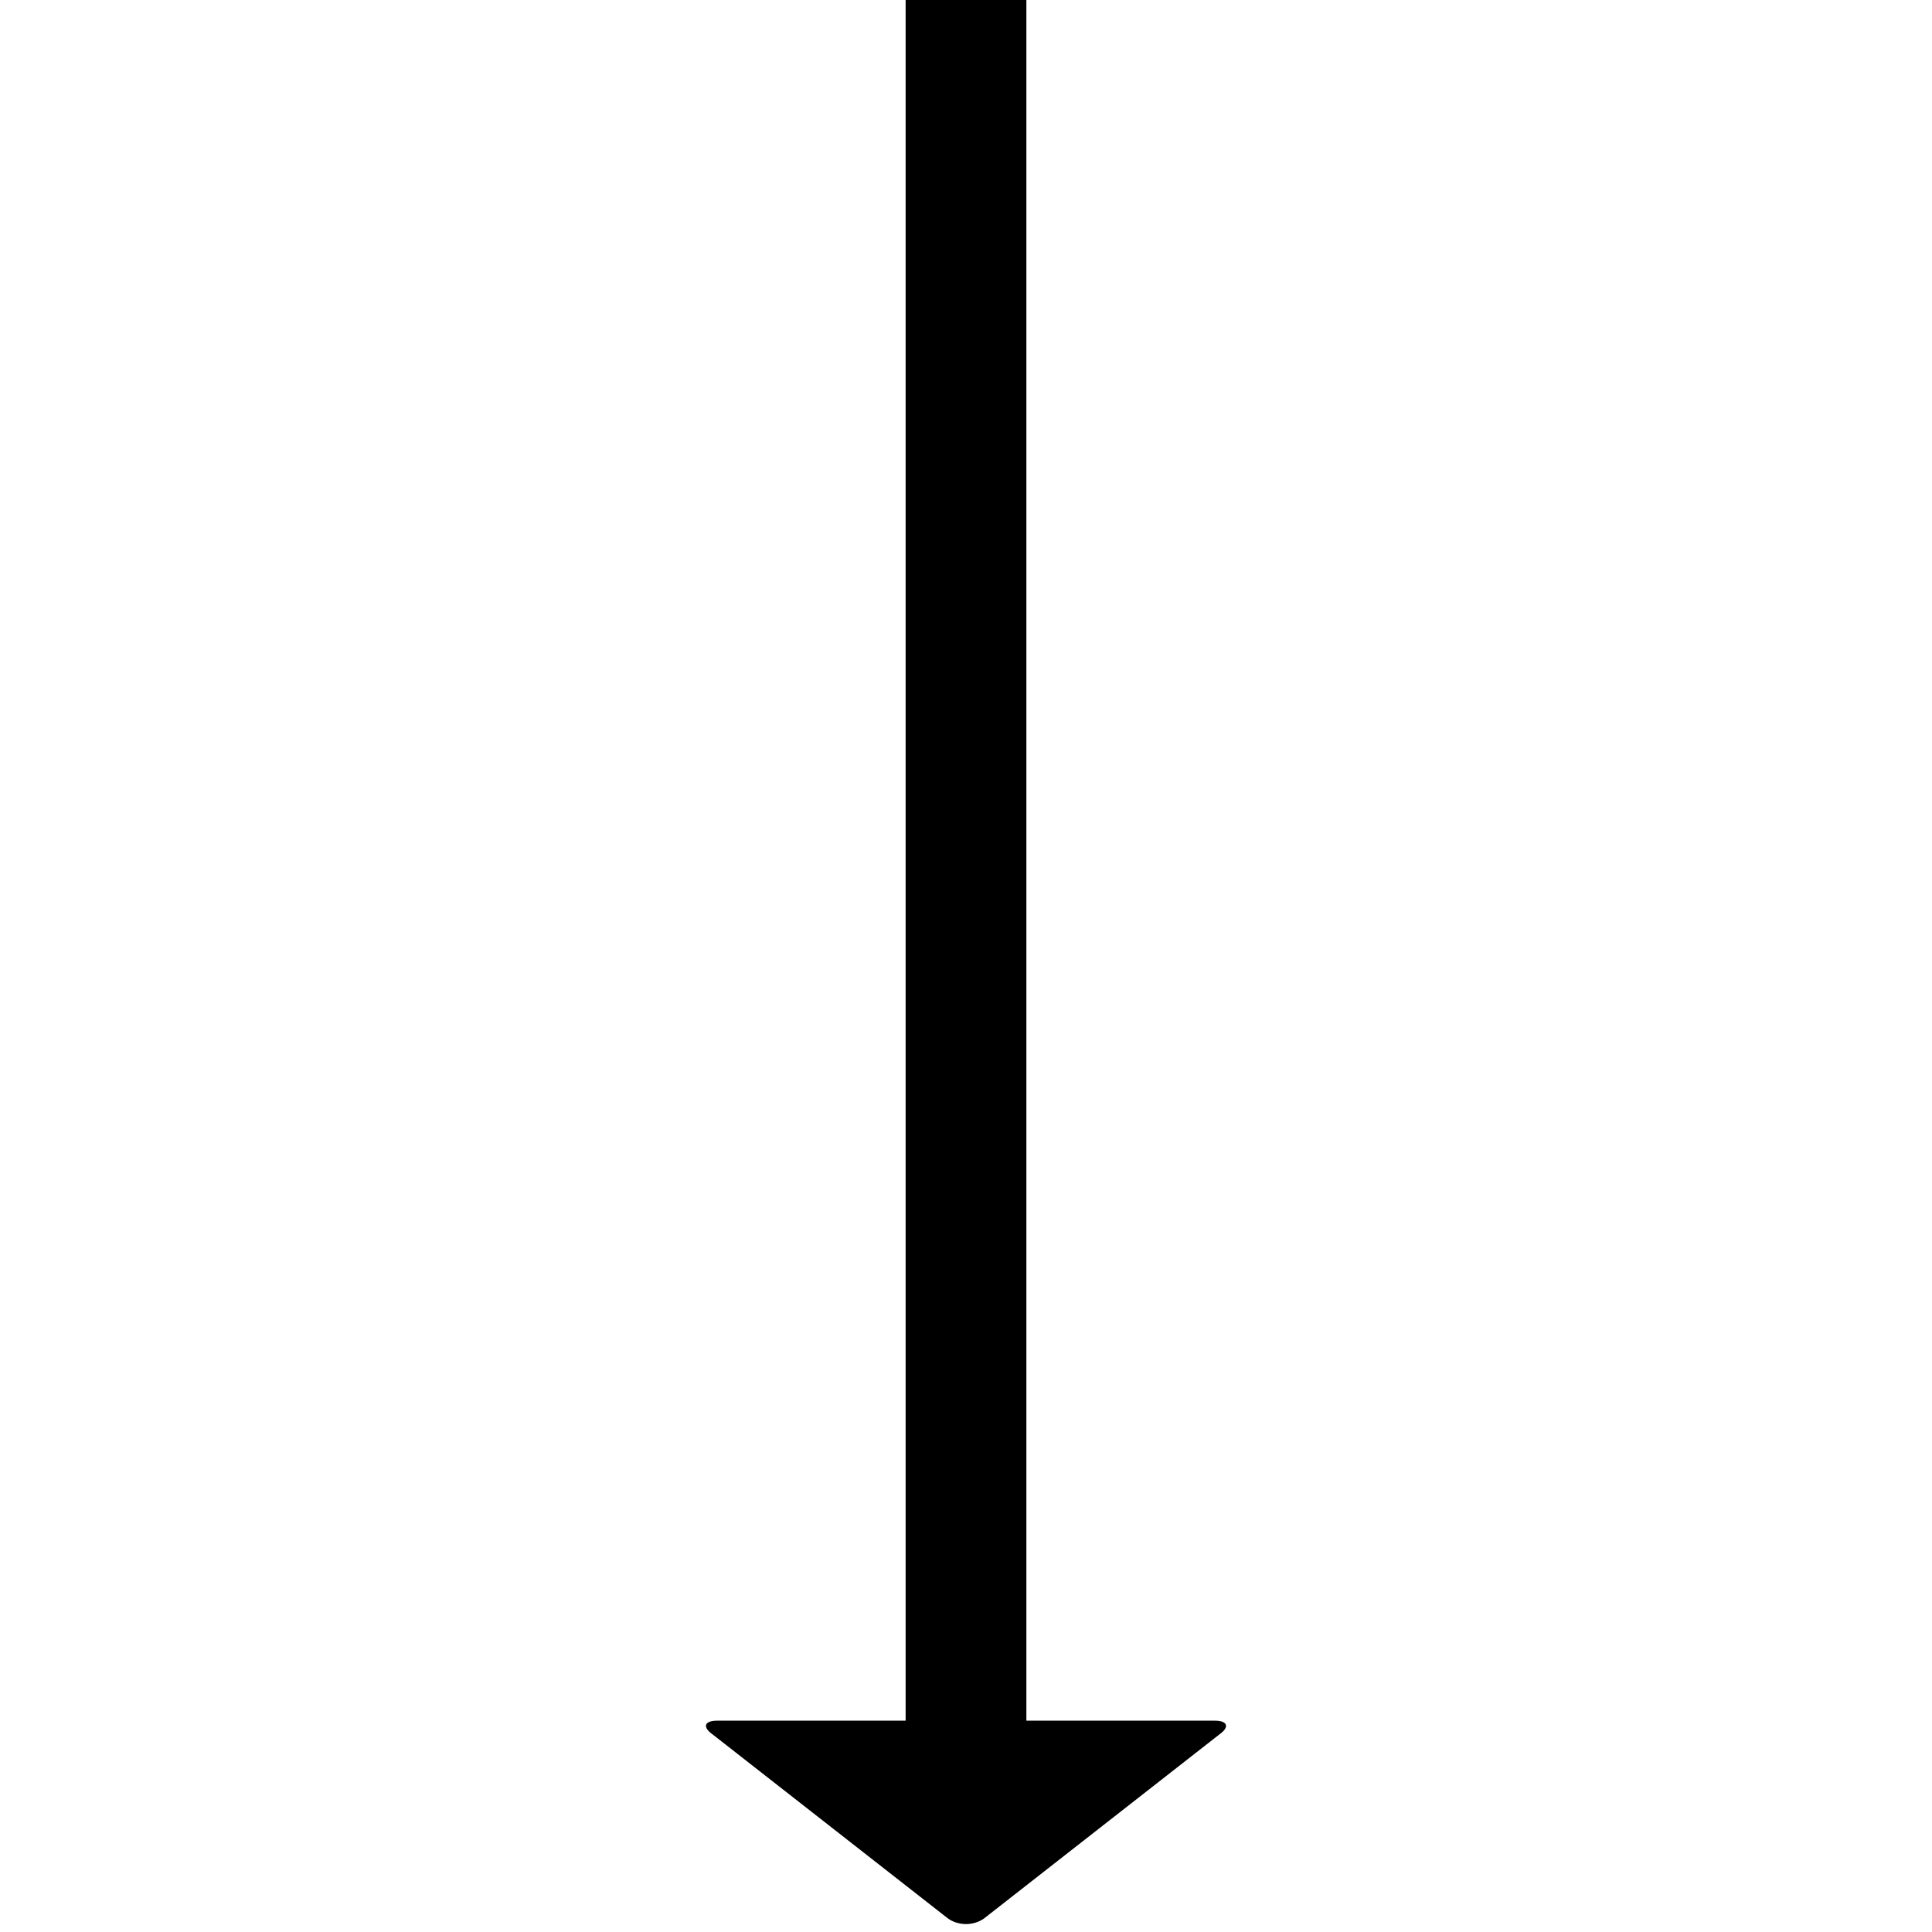 <svg version="1.1" xmlns="http://www.w3.org/2000/svg" data-icon="arrow-bottom-fill-oblique" width="128" height="128" class="iconic iconic-arrow iconic-size-lg iconic-arrow-bottom-fill-oblique" viewBox="0 0 128 128">
  <g>
    <title>Arrow Bottom Fill Oblique</title>
  </g>
  <g data-width="36" data-height="128" data-default-max-height="64" class="iconic-container" transform=" translate(46 0)">
    <path stroke="#000" stroke-width="8" stroke-miterlimit="10" class="iconic-arrow-stem iconic-property-stroke" d="M0 32h118" fill="none" transform=" rotate(90 64 64 ) translate(0 78)"></path>
    <path d="M127.1 30.8l-12.2-15.6c-.5-.7-.9-.5-.9.3v33c0 .8.4 1 .9.3l12.2-15.6c.5-.7.5-1.7 0-2.4z" class="iconic-arrow-head iconic-arrow-head-fill-oblique iconic-property-fill" display="inline" transform=" rotate(90 64 64 ) translate(0 78)"></path>
  </g>
</svg>